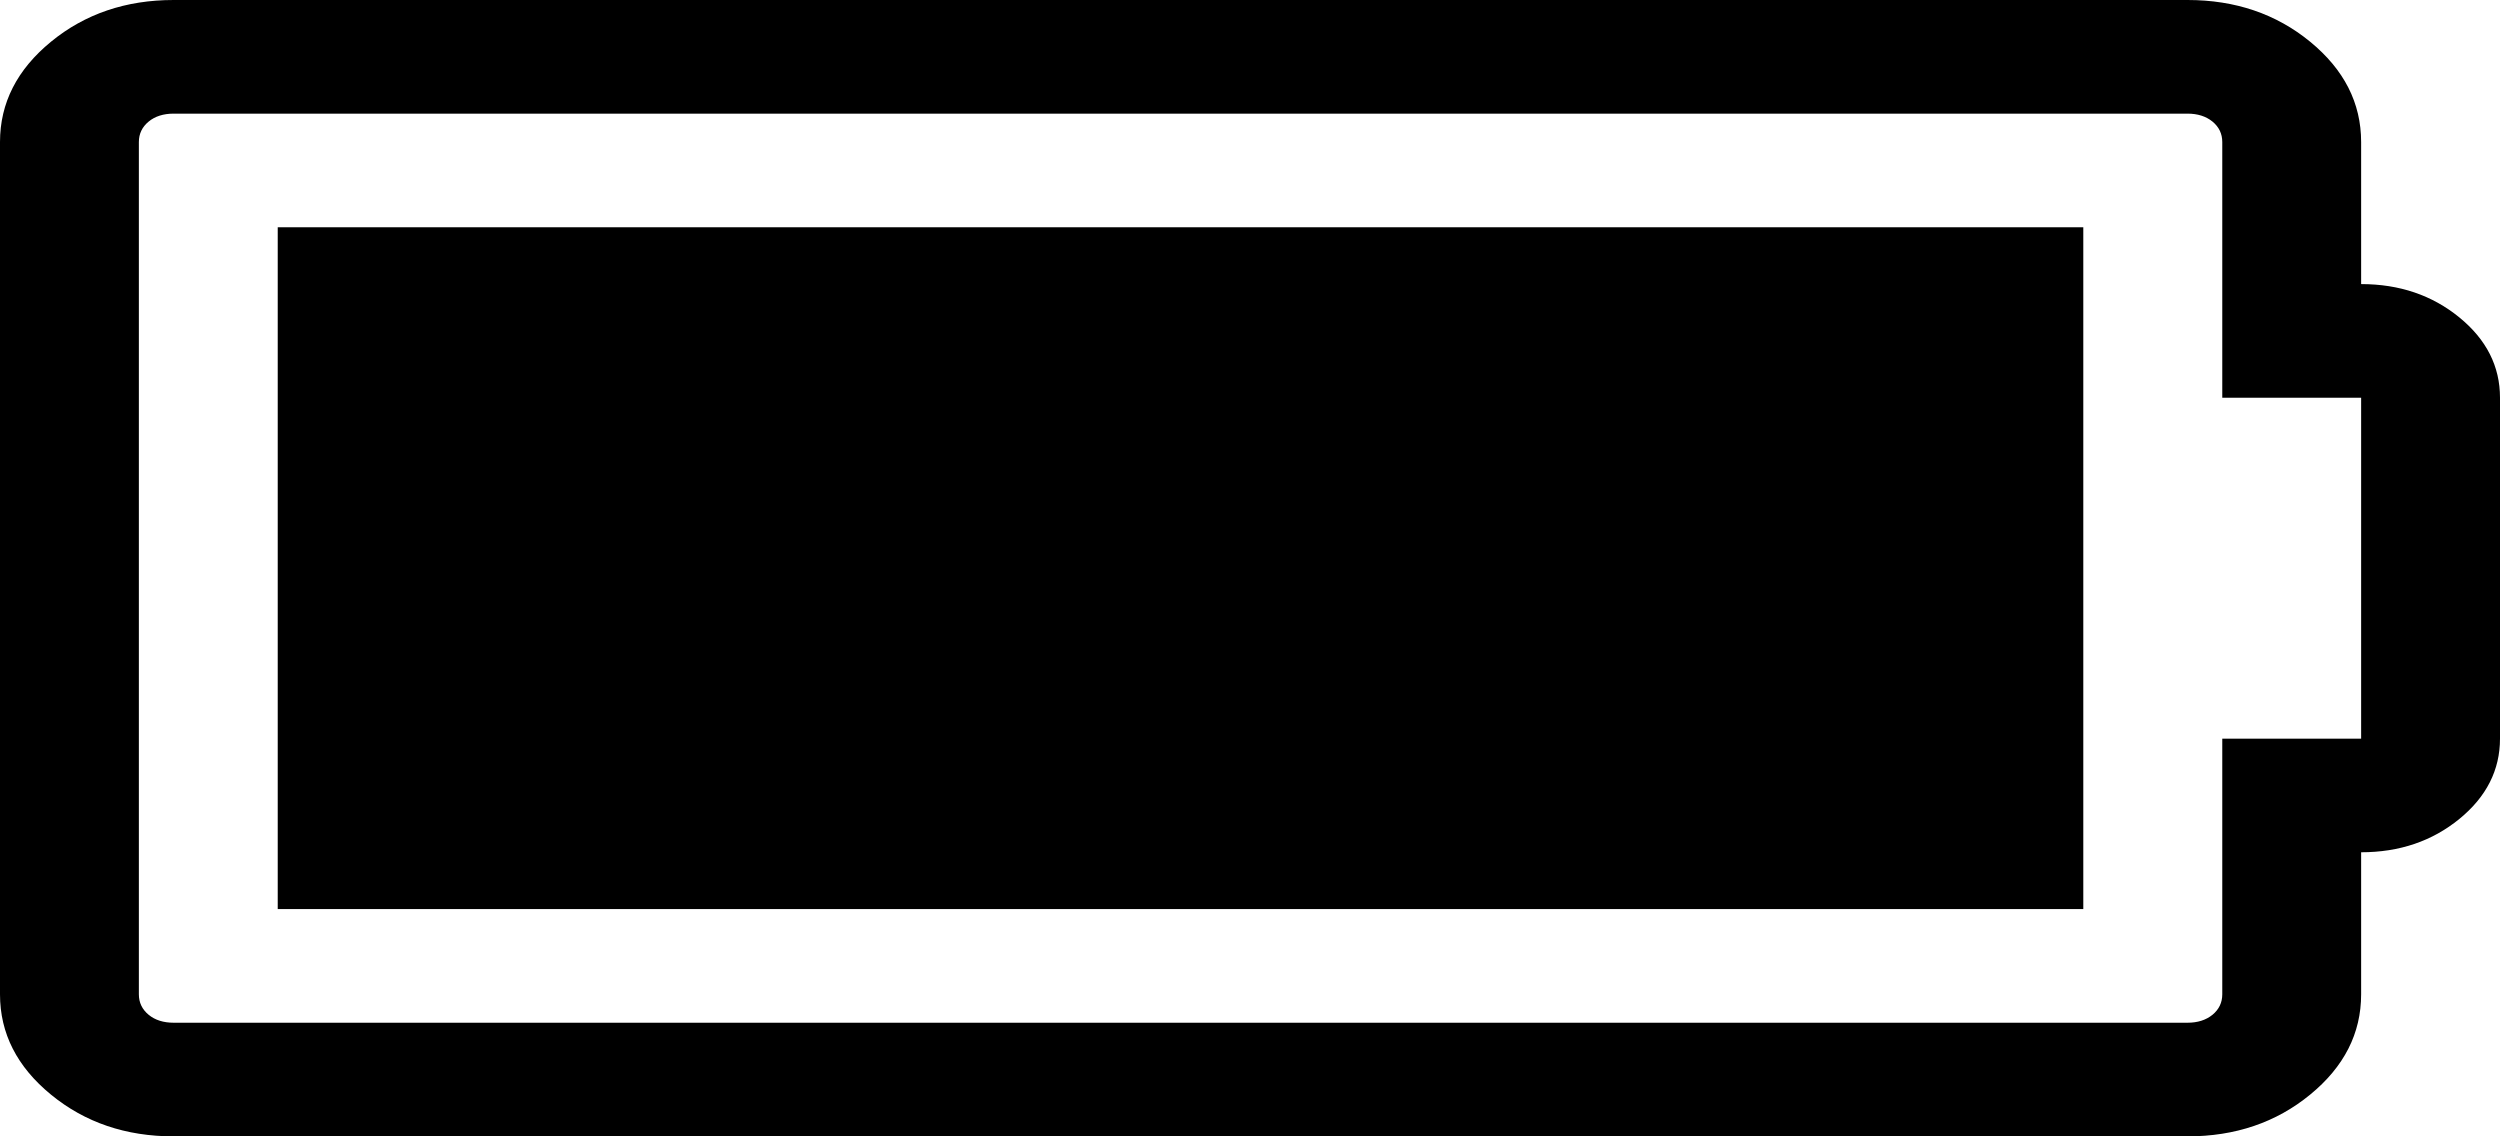 ﻿<?xml version="1.0" encoding="utf-8"?>
<svg version="1.1" xmlns:xlink="http://www.w3.org/1999/xlink" width="22px" height="10px" xmlns="http://www.w3.org/2000/svg">
  <g transform="matrix(1 0 0 1 -481 -220 )">
    <path d="M 2.444 2  L 18.333 2  L 18.333 8  L 2.444 8  L 2.444 2  Z M 19.556 8.75  L 19.556 6.5  L 20.778 6.5  L 20.778 3.5  L 19.556 3.5  L 19.556 1.25  C 19.556 1.177  19.527 1.117  19.47 1.07  C 19.412 1.023  19.339 1  19.25 1  L 1.528 1  C 1.439 1  1.365 1.023  1.308 1.07  C 1.251 1.117  1.222 1.177  1.222 1.25  L 1.222 8.75  C 1.222 8.823  1.251 8.883  1.308 8.93  C 1.365 8.977  1.439 9  1.528 9  L 19.25 9  C 19.339 9  19.412 8.977  19.47 8.93  C 19.527 8.883  19.556 8.823  19.556 8.75  Z M 21.642 2.793  C 21.881 2.988  22 3.224  22 3.5  L 22 6.5  C 22 6.776  21.881 7.012  21.642 7.207  C 21.403 7.402  21.115 7.5  20.778 7.5  L 20.778 8.75  C 20.778 9.094  20.628 9.388  20.329 9.633  C 20.03 9.878  19.67 10  19.25 10  L 1.528 10  C 1.108 10  0.748 9.878  0.449 9.633  C 0.15 9.388  0 9.094  0 8.75  L 0 1.25  C 0 0.906  0.15 0.612  0.449 0.367  C 0.748 0.122  1.108 0  1.528 0  L 19.25 0  C 19.67 0  20.03 0.122  20.329 0.367  C 20.628 0.612  20.778 0.906  20.778 1.25  L 20.778 2.5  C 21.115 2.5  21.403 2.598  21.642 2.793  Z " fill-rule="nonzero" fill="#000000" stroke="none" transform="matrix(1 0 0 1 481 220 )" />
  </g>
</svg>